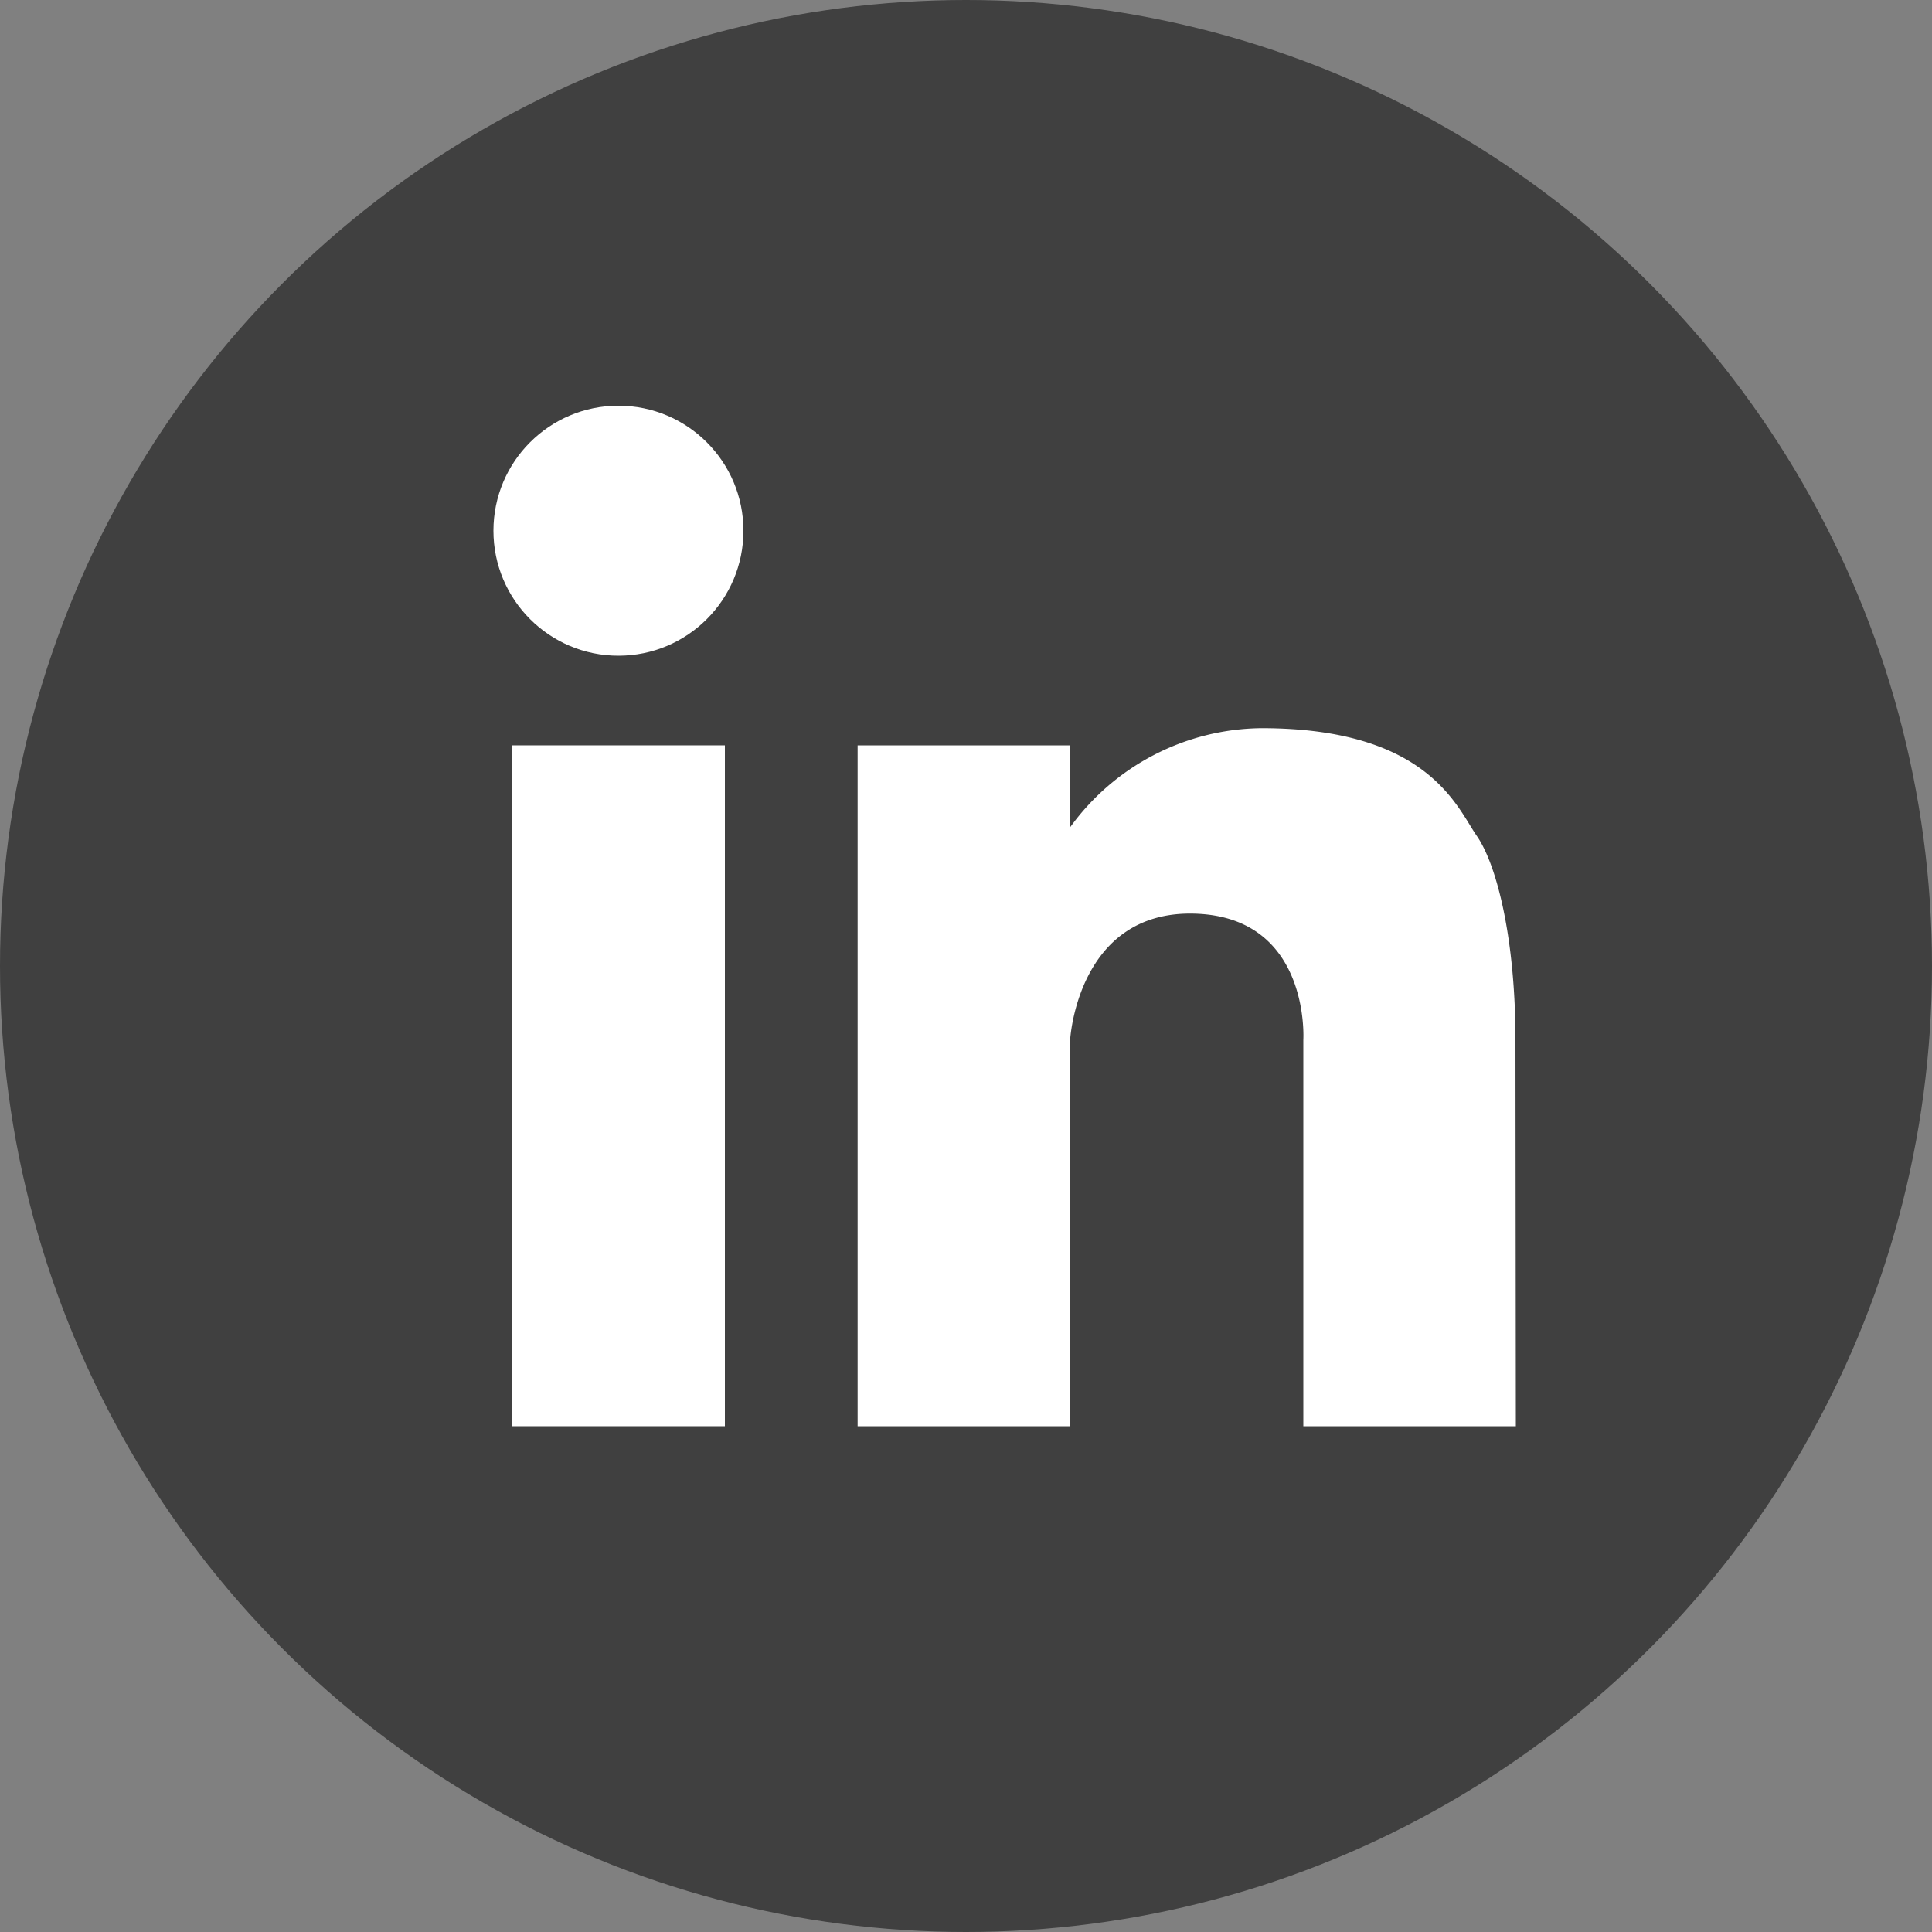 <svg id="Layer_1" data-name="Layer 1" xmlns="http://www.w3.org/2000/svg" viewBox="0 0 100 100"><rect x="0" y="0" width="100" height="100" fill="#808080" stroke="none"/><defs><style>.cls-1{fill:#404040;}.cls-2{fill:#fff;}</style></defs><title>linkedin-grey</title><circle class="cls-1" cx="50" cy="50" r="50"/><rect class="cls-2" x="26.51" y="38.58" width="11.01" height="35.24"/><circle class="cls-2" cx="32.01" cy="27.47" r="6.47"/><path class="cls-2" d="M78.46,73.82h-11v-20s.38-6.38-5.66-6.53-6.41,6.53-6.41,6.53v20h-11V38.58h11v4.24a12.37,12.37,0,0,1,9.9-5.13c8.64,0,10.12,4.1,11.15,5.58s2,5.31,2,10.56Z"/></svg>
